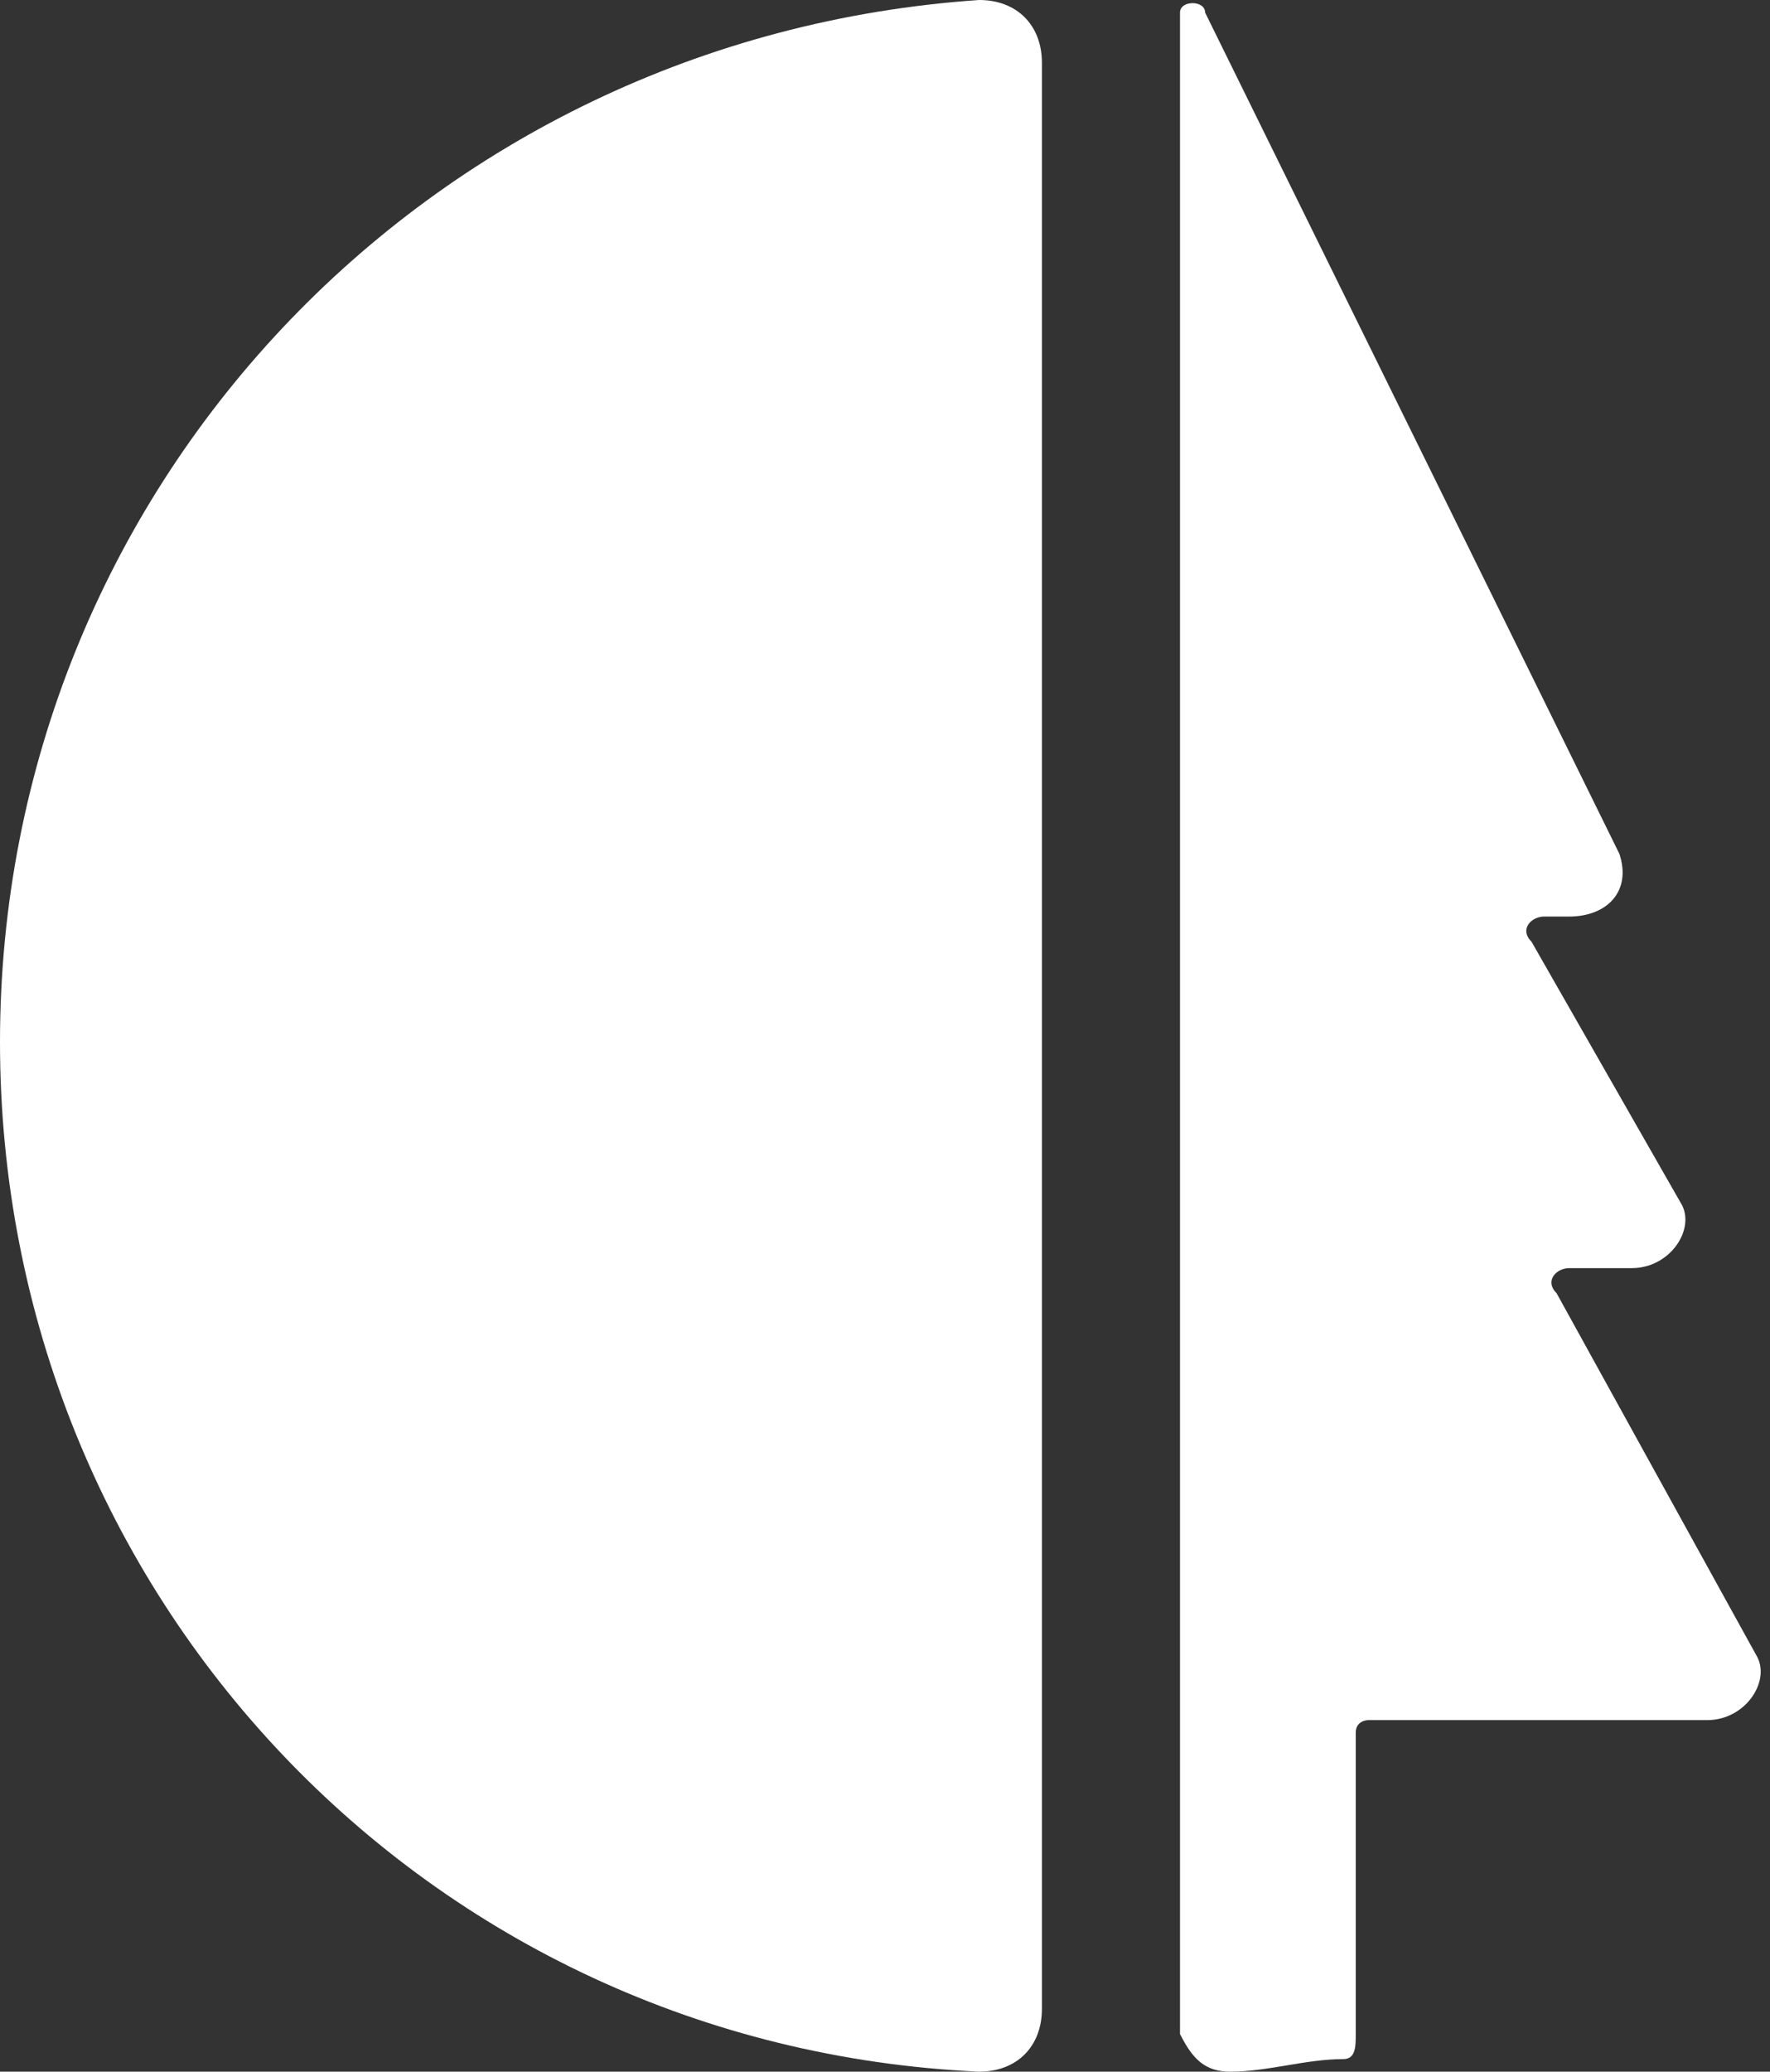 <?xml version="1.0" encoding="utf-8"?>
<!-- Generator: Adobe Illustrator 25.2.3, SVG Export Plug-In . SVG Version: 6.00 Build 0)  -->
<svg version="1.1" id="Livello_1" xmlns="http://www.w3.org/2000/svg" xmlns:xlink="http://www.w3.org/1999/xlink" x="0px" y="0px"
	 viewBox="0 0 14.1 16.5" style="enable-background:new 0 0 14.1 16.5;" xml:space="preserve">
<rect x="0" y="0" width="14.1" height="16.5" fill="#333333" stroke="none"/>
<style type="text/css">
	.st0{fill:#FFFFFF;}
</style>
<g>
	<path class="st0" d="M9.8,16.5c0.3,0,0.6-0.1,0.9-0.1c0.1,0,0.1-0.1,0.1-0.2v-2.4c0-0.1,0.1-0.1,0.1-0.1h2.7c0.3,0,0.5-0.3,0.4-0.5
		l-1.6-2.9c-0.1-0.1,0-0.2,0.1-0.2H13c0.3,0,0.5-0.3,0.4-0.5l-1.2-2.1c-0.1-0.1,0-0.2,0.1-0.2h0.2c0.3,0,0.5-0.2,0.4-0.5L9.6,0.1
		c0-0.1-0.2-0.1-0.2,0c0,0,0,0,0,0v16.1C9.5,16.4,9.6,16.5,9.8,16.5z"/>
	<path class="st0" d="M8.3,0.5V16c0,0.3-0.2,0.5-0.5,0.5C3.4,16.3,0,12.7,0,8.3s3.4-8,7.8-8.3C8.1,0,8.3,0.2,8.3,0.5z"/>
</g>
</svg>
